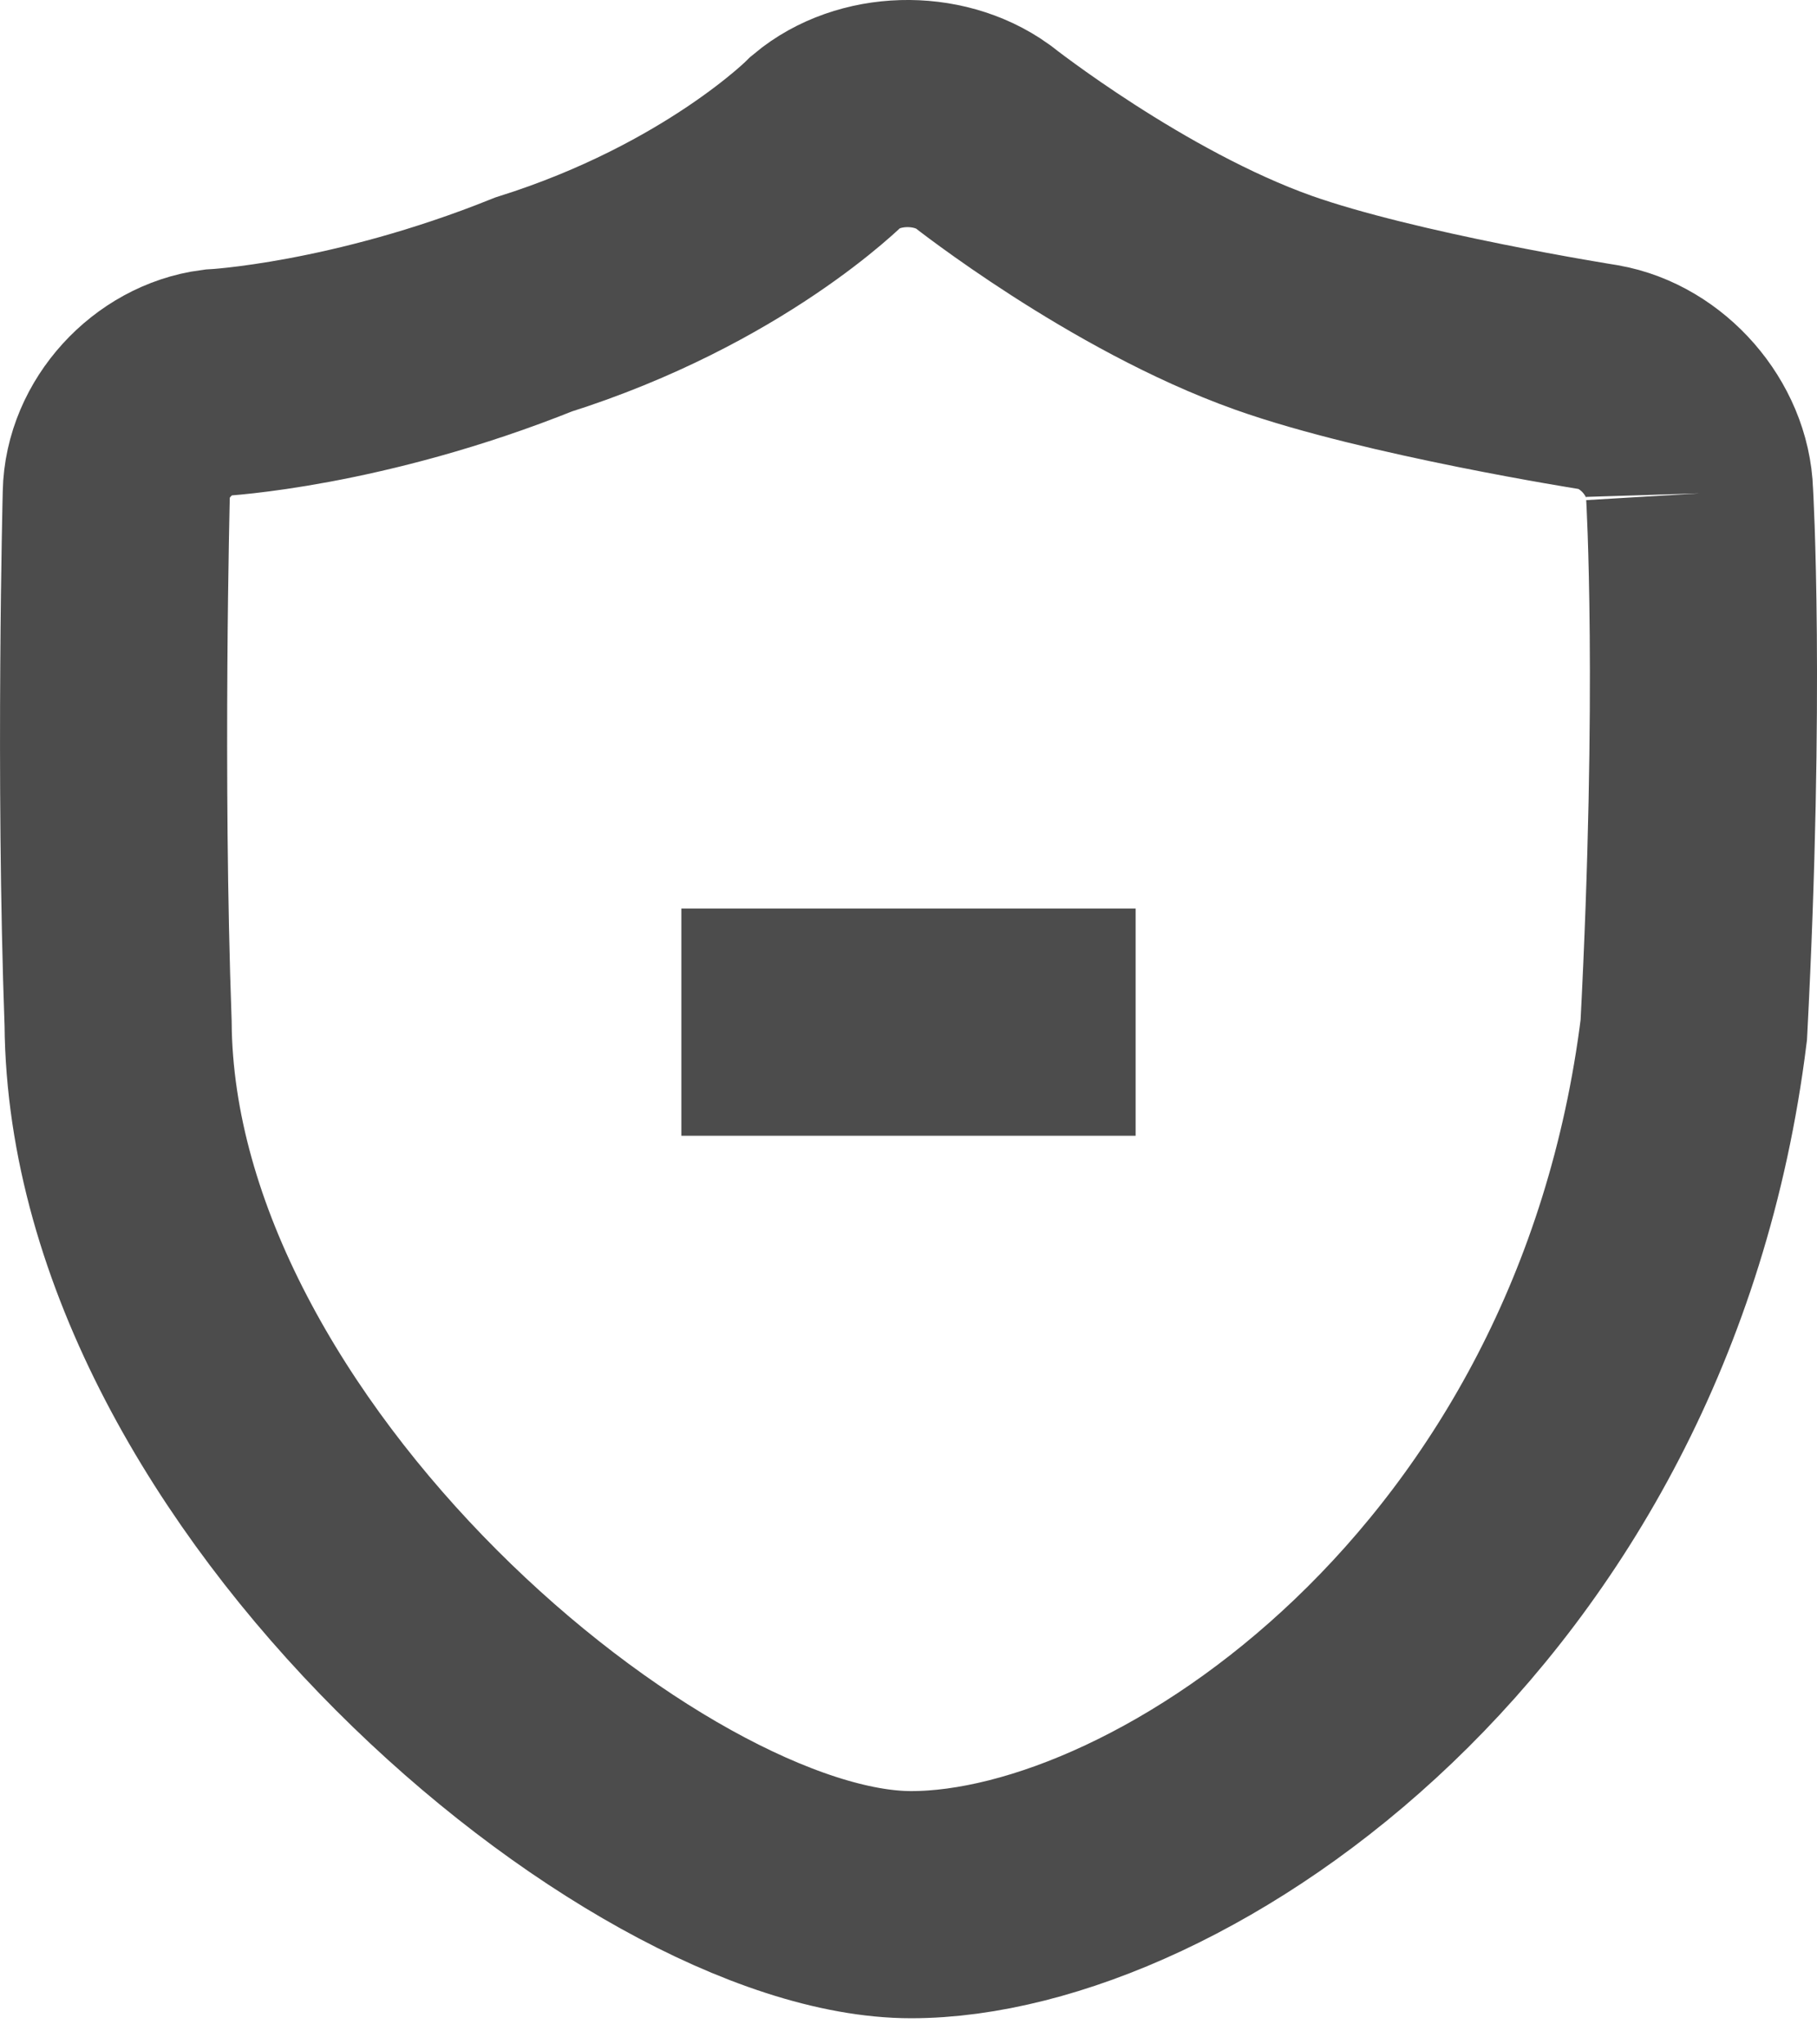 <?xml version="1.0" encoding="UTF-8"?>
<svg width="16px" height="18px" viewBox="0 0 16 18" version="1.1" xmlns="http://www.w3.org/2000/svg" xmlns:xlink="http://www.w3.org/1999/xlink">
    <!-- Generator: Sketch 50.2 (55047) - http://www.bohemiancoding.com/sketch -->
    <title>Group 2</title>
    <desc>Created with Sketch.</desc>
    <defs></defs>
    <g id="Page-1" stroke="none" stroke-width="1" fill="none" fill-rule="evenodd">
        <g id="02登录_补全手机号" transform="translate(-1055, -458)" stroke="#4C4C4C" stroke-width="2">
            <g id="Group-2" transform="translate(1056, 459)">
                <path d="M13.966,3.344 C13.951,2.861 13.551,2.404 13.077,2.321 C13.077,2.321 11.242,2.031 10.212,1.665 C8.926,1.207 7.653,0.202 7.653,0.202 C7.257,-0.082 6.648,-0.065 6.28,0.242 C6.28,0.242 5.379,1.151 3.698,1.681 C2.145,2.305 0.904,2.369 0.904,2.369 C0.436,2.43 0.033,2.863 0.024,3.346 C0.024,3.346 -0.039,5.831 0.04,8.012 C0.07,11.913 4.689,15.77 7.023,15.77 C9.32,15.77 13.291,13.083 13.915,8.069 C14.07,5.091 13.966,3.344 13.966,3.344" id="Fill-1"></path>
                <path d="M6,8 L8,8" id="Line" stroke-linecap="square"></path>
            </g>
        </g>
    </g>
</svg>